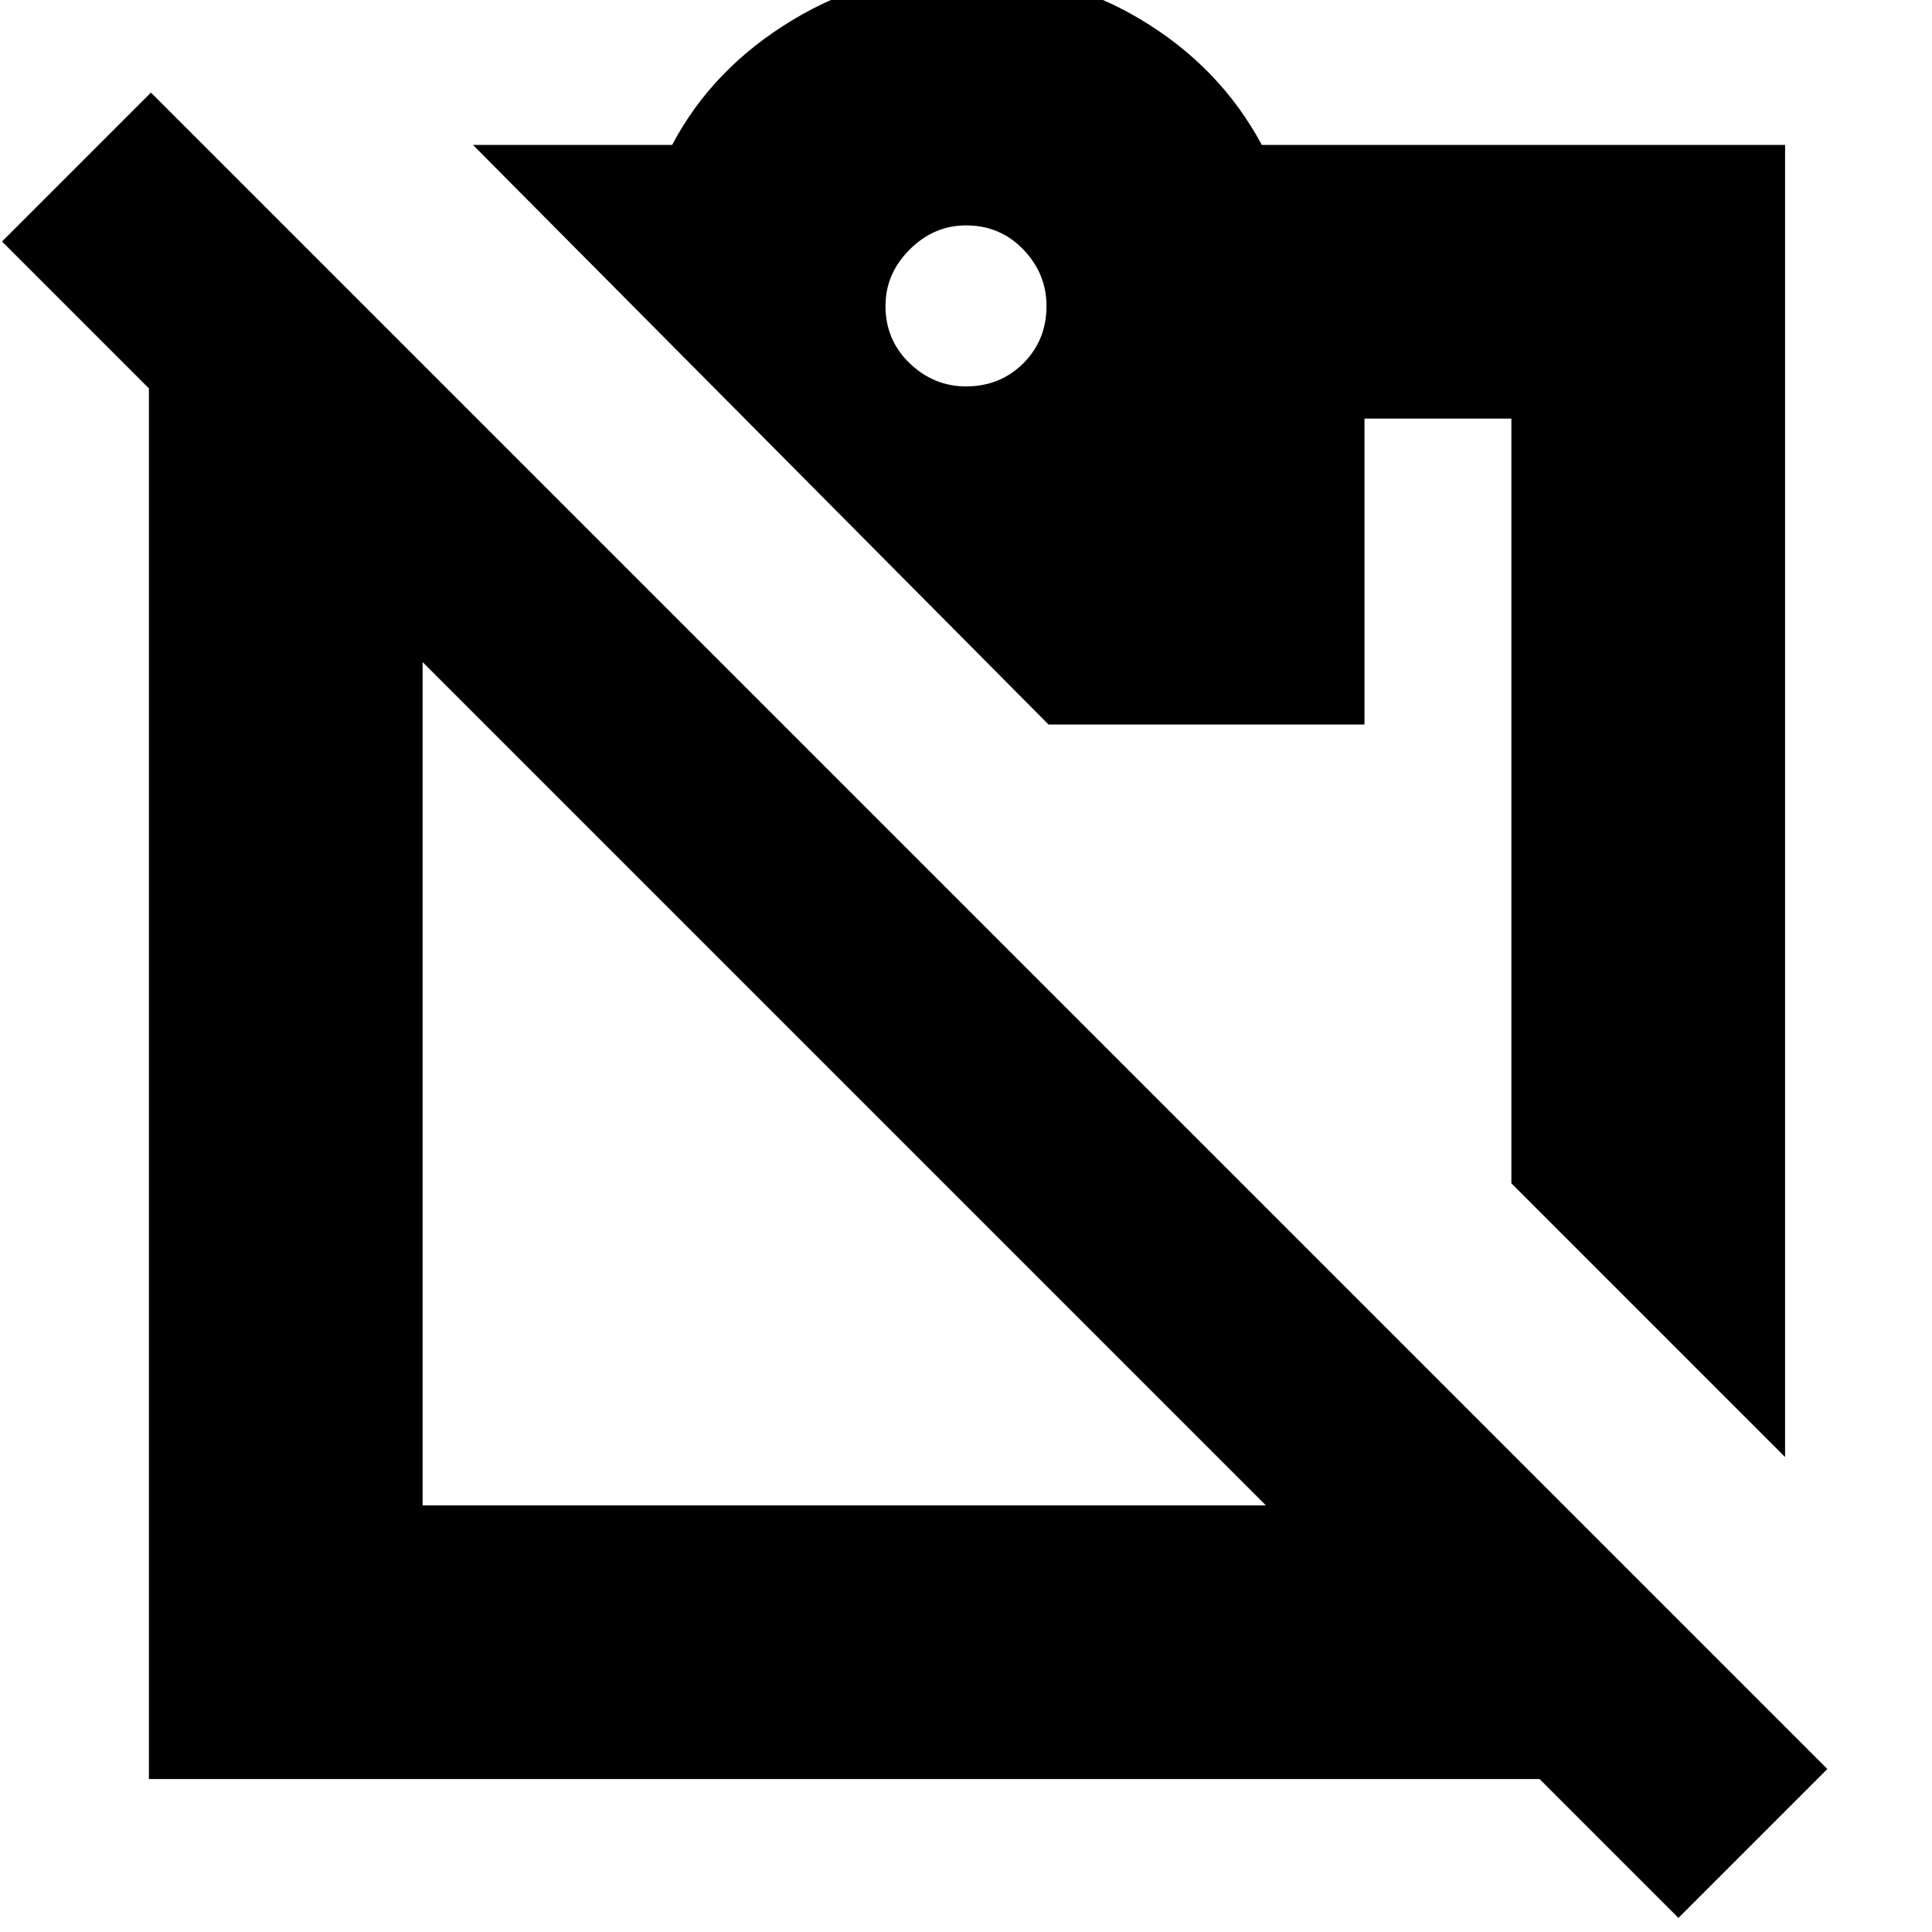 <svg xmlns="http://www.w3.org/2000/svg" height="24" viewBox="0 -960 960 960" width="24"><path d="M887-236 751-372v-380h-73v152H521L235-888h99q20-38 59.73-62 39.72-24 86.27-24 47 0 86.5 23.5T627-888h260v652ZM480-768q17 0 28.5-11.5T520-808q0-16-11.5-28T480-848q-16 0-28 12t-12 28q0 17 12 28.5t28 11.5Zm149 556L210-631v419h419ZM74-76v-691L1-840l74-74L908-81 834-7l-69-69H74Z"/></svg>